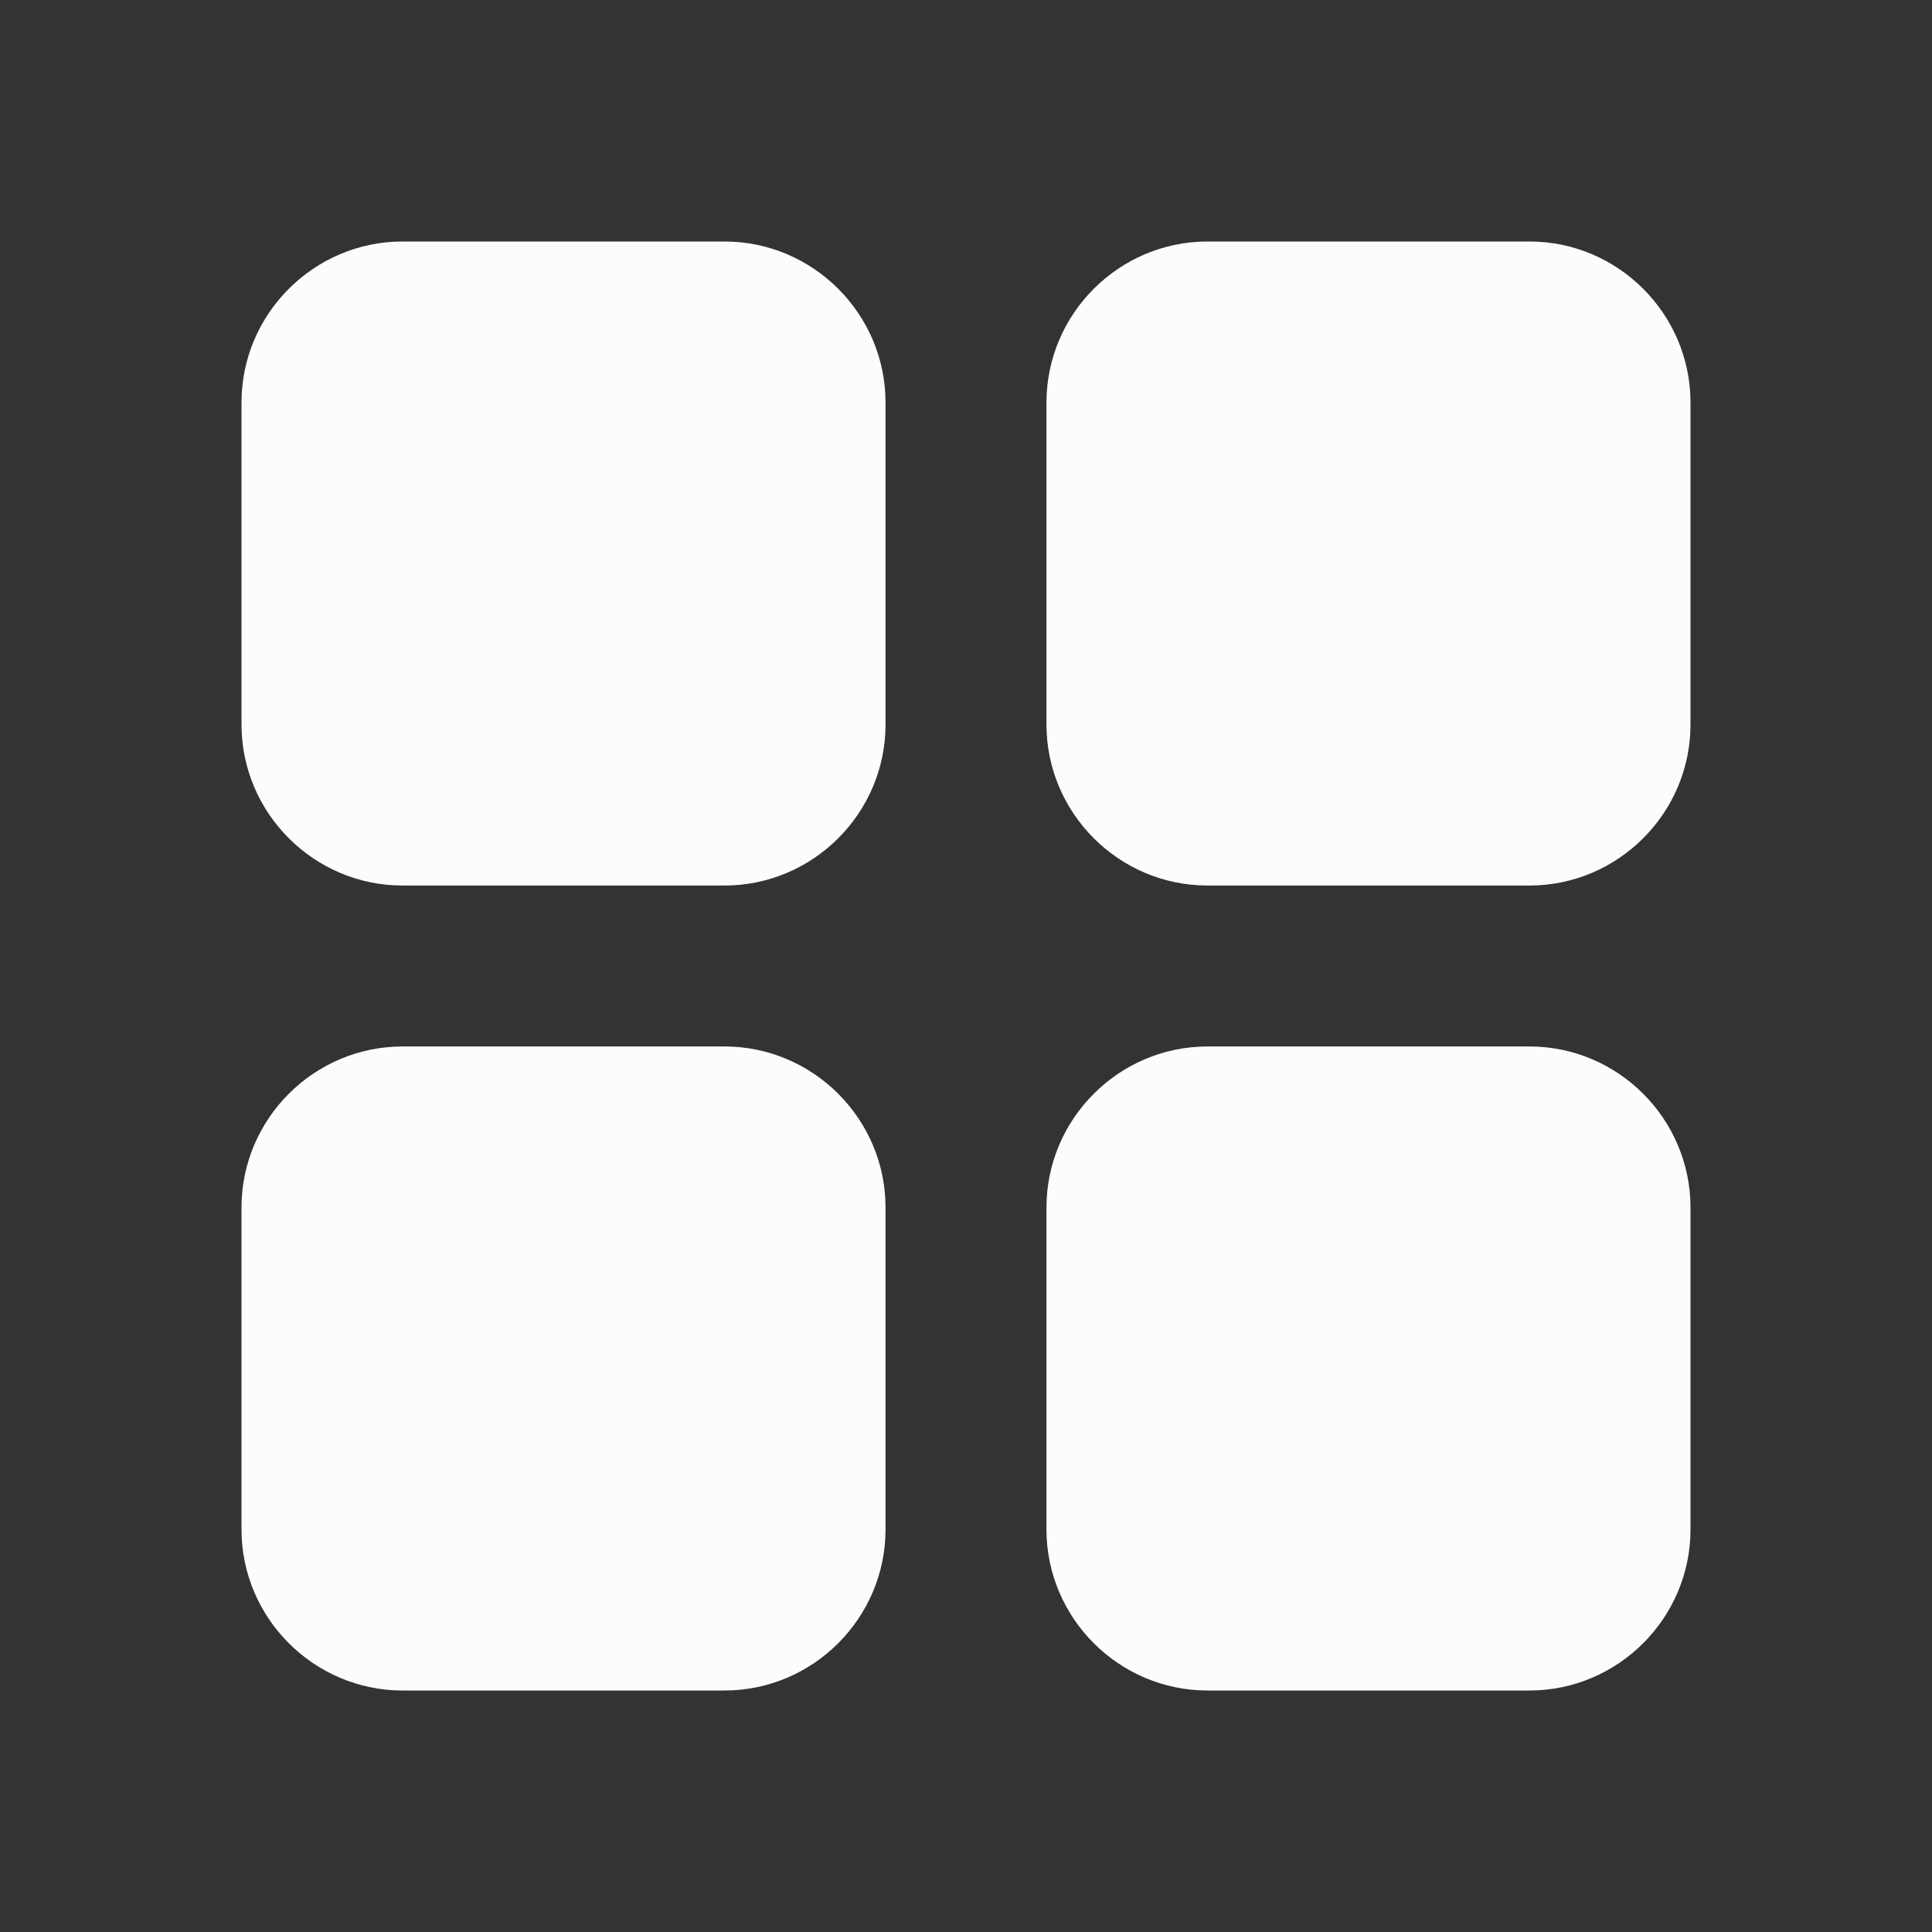 <svg width="20" height="20" viewBox="0 0 20 20" fill="none" xmlns="http://www.w3.org/2000/svg">
<rect x="0" y="0" width="20" height="20" fill="#333333" stroke="none"/>
<path d="M4.167 9.167H7.5C8.417 9.167 9.167 8.417 9.167 7.5V4.167C9.167 3.25 8.417 2.5 7.5 2.5H4.167C3.25 2.5 2.5 3.25 2.5 4.167V7.5C2.5 8.417 3.25 9.167 4.167 9.167ZM4.167 17.5H7.5C8.417 17.5 9.167 16.75 9.167 15.833V12.5C9.167 11.583 8.417 10.833 7.5 10.833H4.167C3.25 10.833 2.5 11.583 2.5 12.5V15.833C2.5 16.75 3.25 17.5 4.167 17.5ZM10.833 4.167V7.5C10.833 8.417 11.583 9.167 12.5 9.167H15.833C16.75 9.167 17.5 8.417 17.5 7.5V4.167C17.5 3.25 16.75 2.5 15.833 2.5H12.5C11.583 2.5 10.833 3.25 10.833 4.167ZM12.5 17.5H15.833C16.75 17.5 17.5 16.75 17.5 15.833V12.5C17.5 11.583 16.75 10.833 15.833 10.833H12.5C11.583 10.833 10.833 11.583 10.833 12.5V15.833C10.833 16.75 11.583 17.5 12.5 17.5Z" fill="#FCFCFD"/>
</svg>
